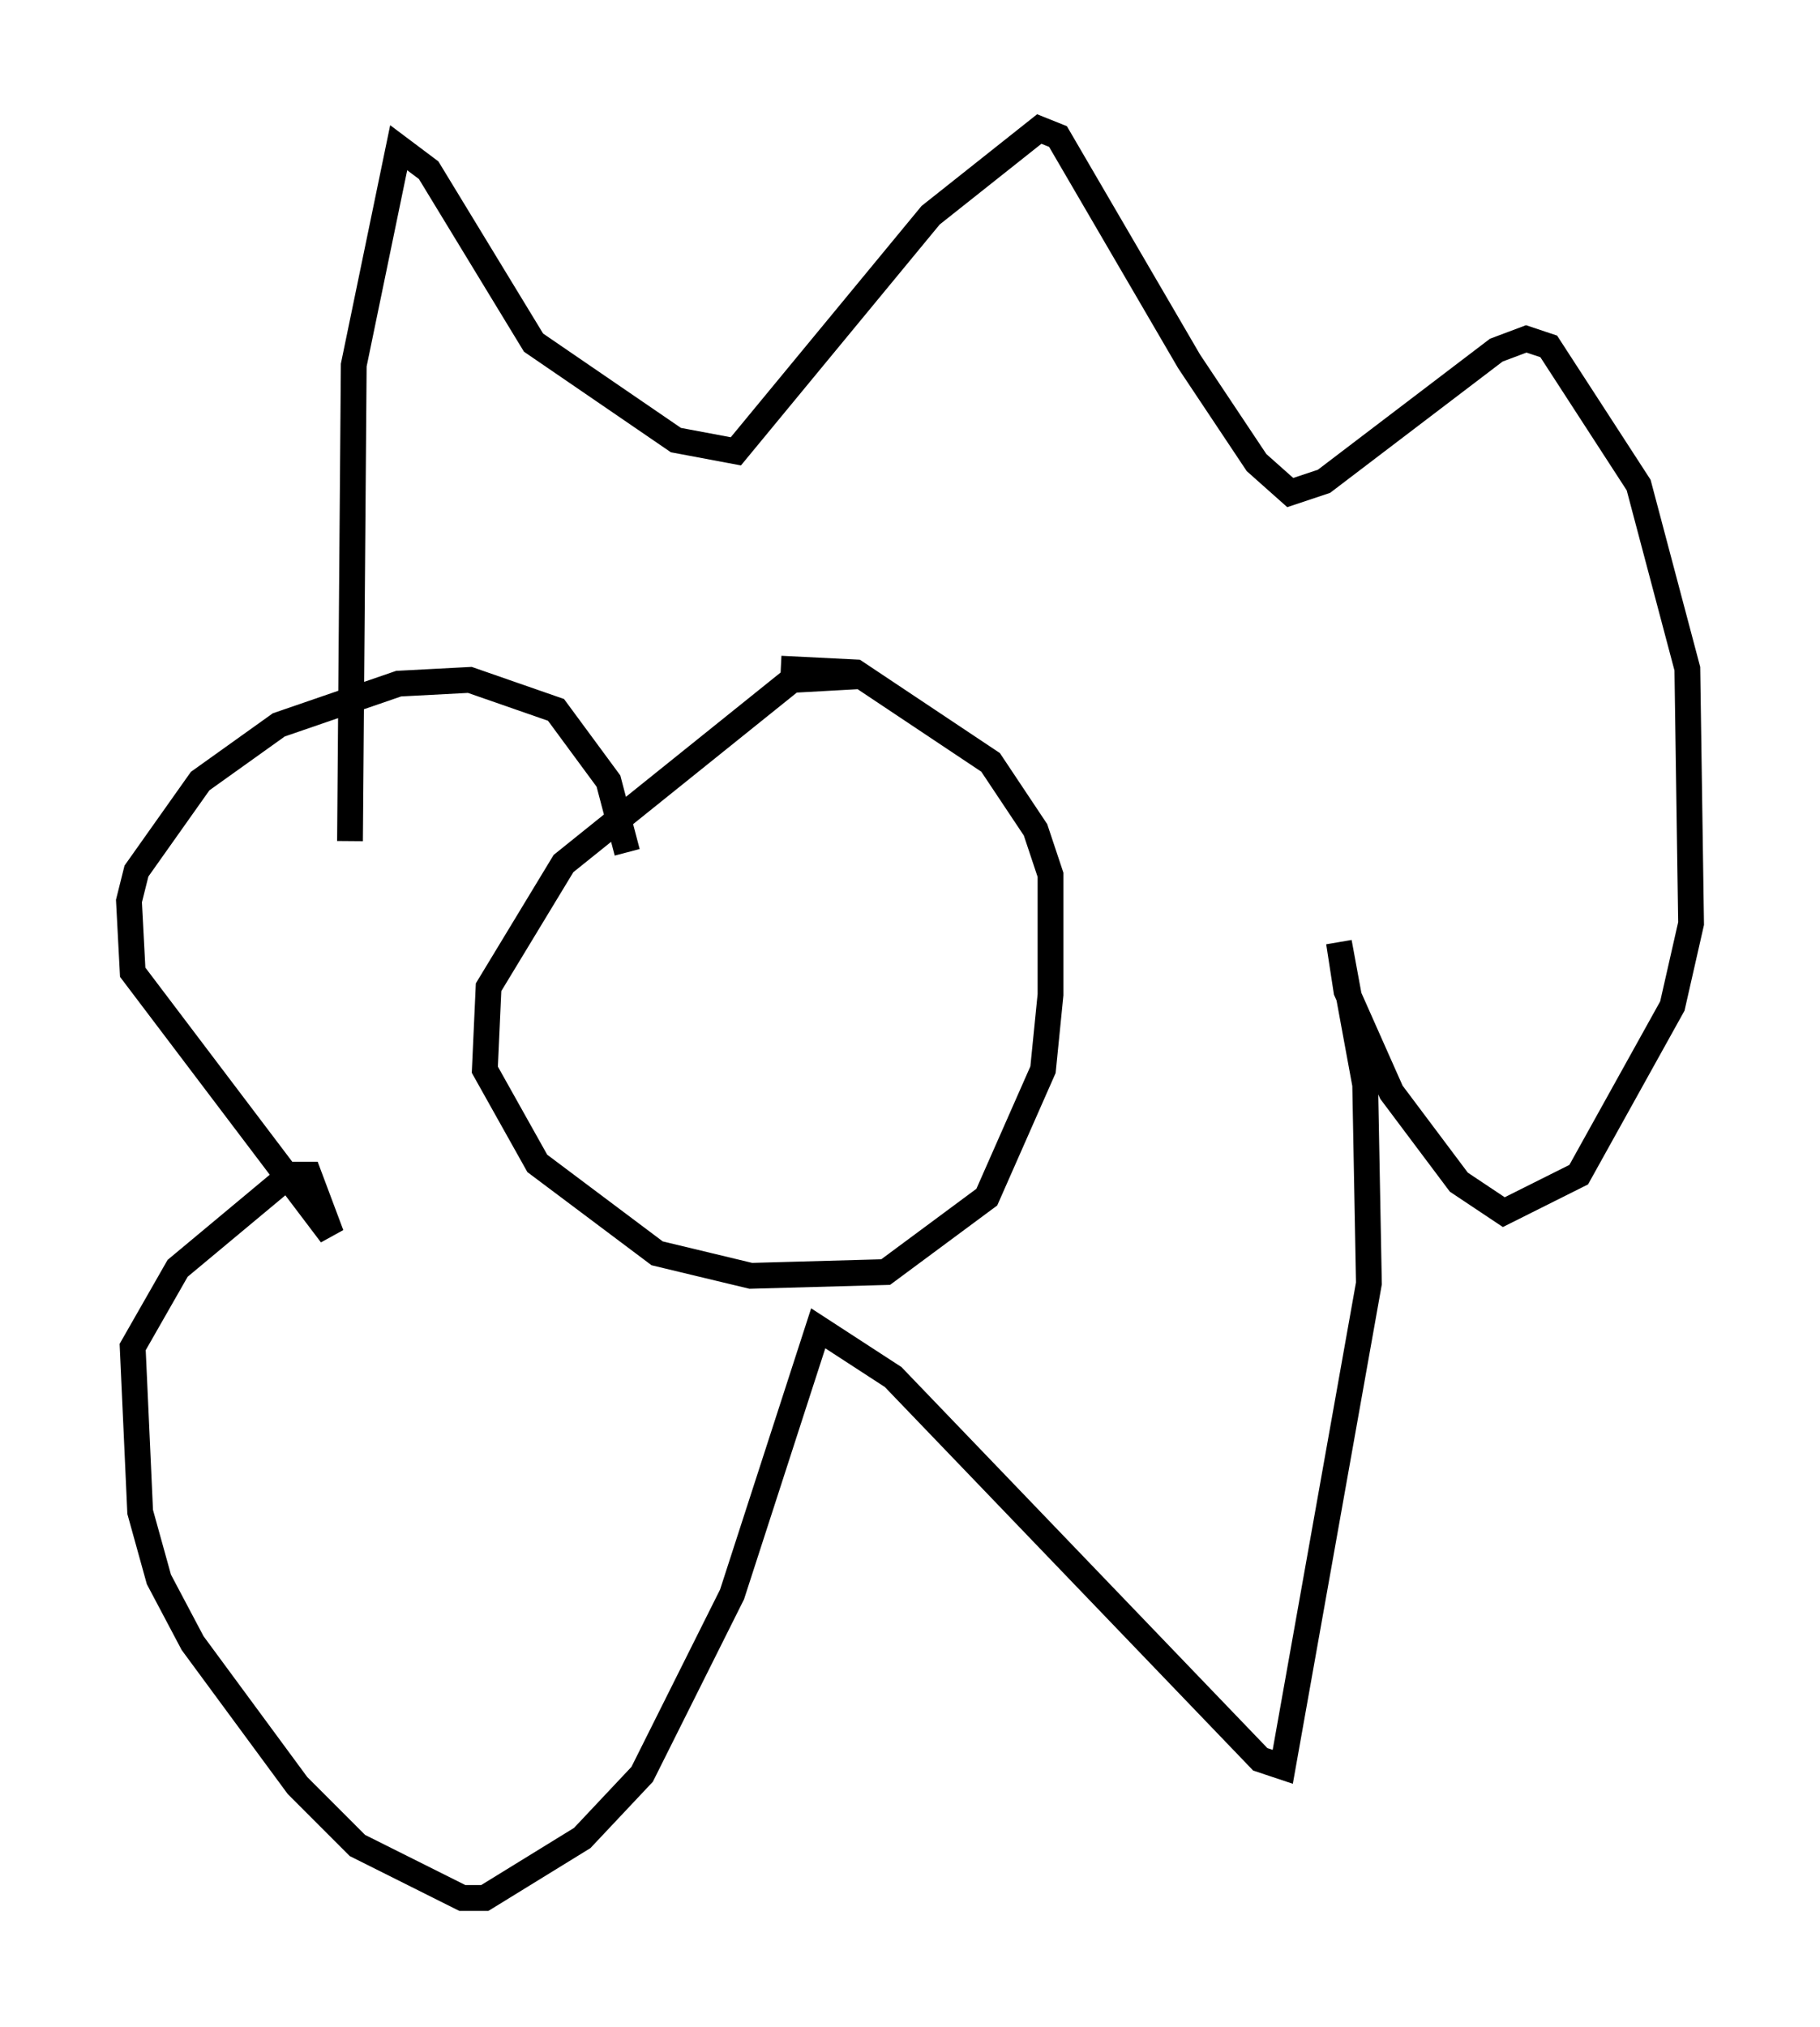 <?xml version="1.0" encoding="utf-8" ?>
<svg baseProfile="full" height="78.559" version="1.1" width="70.57" xmlns="http://www.w3.org/2000/svg" xmlns:ev="http://www.w3.org/2001/xml-events" xmlns:xlink="http://www.w3.org/1999/xlink"><defs /><rect fill="white" height="78.559" width="70.57" x="0" y="0" /><path d="M35.212, 26.642 m-1.888, -0.436 l-2.615, 0.145 -8.86, 7.117 l-2.905, 4.793 -0.145, 3.196 l2.034, 3.631 4.648, 3.486 l3.631, 0.872 5.229, -0.145 l3.922, -2.905 2.179, -4.939 l0.291, -2.905 0.0, -4.648 l-0.581, -1.743 -1.743, -2.615 l-5.229, -3.486 -2.905, -0.145 m-16.704, 6.682 l0.145, -18.447 1.743, -8.425 l1.162, 0.872 4.067, 6.682 l5.52, 3.777 2.324, 0.436 l7.553, -9.151 4.212, -3.341 l0.726, 0.291 5.084, 8.715 l2.615, 3.922 1.307, 1.162 l1.307, -0.436 6.682, -5.084 l1.162, -0.436 0.872, 0.291 l3.486, 5.374 1.888, 7.117 l0.145, 9.877 -0.726, 3.196 l-3.631, 6.536 -2.905, 1.453 l-1.743, -1.162 -2.615, -3.486 l-1.743, -3.922 -0.291, -1.888 l1.017, 5.52 0.145, 7.698 l-3.341, 18.737 -0.872, -0.291 l-14.235, -14.816 -2.905, -1.888 l-3.341, 10.313 -3.486, 6.972 l-2.324, 2.469 -3.777, 2.324 l-0.872, 0.0 -4.067, -2.034 l-2.324, -2.324 -4.067, -5.52 l-1.307, -2.469 -0.726, -2.615 l-0.291, -6.391 1.743, -3.05 l4.358, -3.631 0.726, 0.0 l0.872, 2.324 -7.698, -10.168 l-0.145, -2.76 0.291, -1.162 l2.469, -3.486 3.05, -2.179 l4.648, -1.598 2.76, -0.145 l3.341, 1.162 2.034, 2.76 l0.726, 2.76 m5.229, 4.793 " fill="none" stroke="black" stroke-width="1" /></svg>